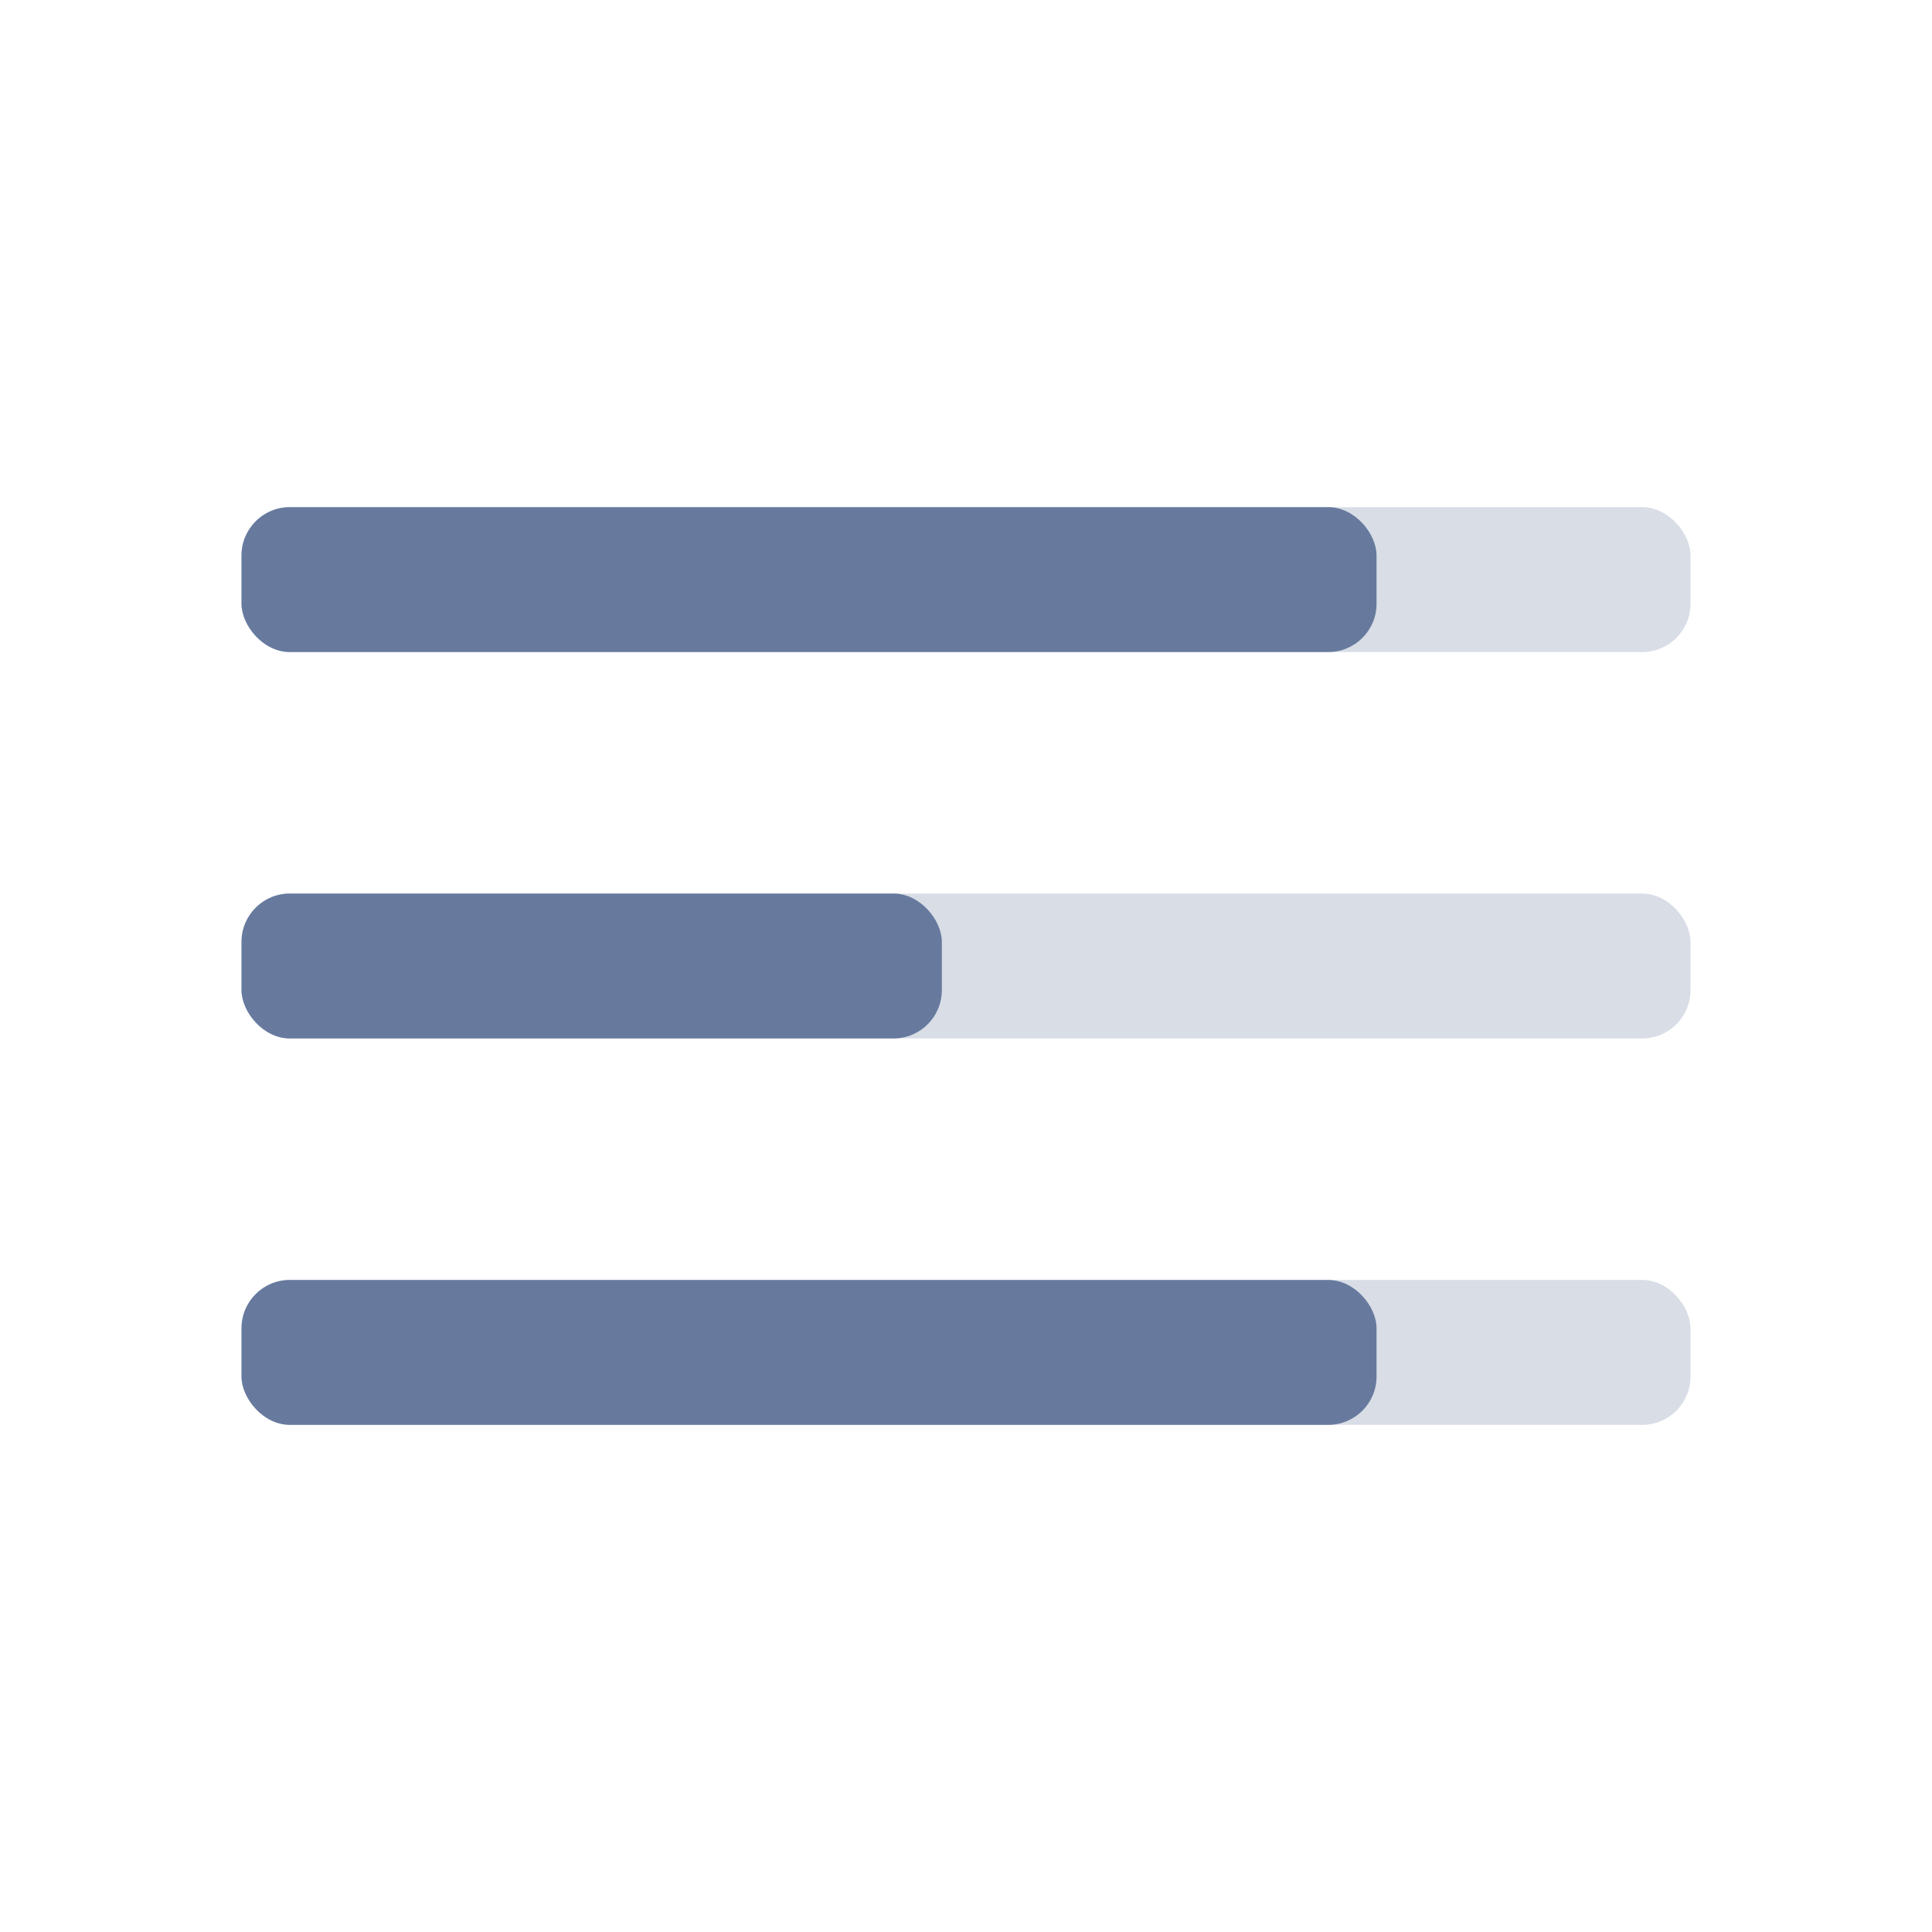 <svg width="80" height="80" viewBox="0 0 80 80" fill="none" xmlns="http://www.w3.org/2000/svg">
<rect opacity="0.25" x="10" y="21" width="60" height="6" rx="2" fill="#677A9E"/>
<rect x="10" y="21" width="47" height="6" rx="2" fill="#677A9E"/>
<rect opacity="0.25" x="10" y="37" width="60" height="6" rx="2" fill="#677A9E"/>
<rect x="10" y="37" width="29" height="6" rx="2" fill="#677A9E"/>
<rect opacity="0.25" x="10" y="53" width="60" height="6" rx="2" fill="#677A9E"/>
<rect x="10" y="53" width="47" height="6" rx="2" fill="#677A9E"/>
</svg>
